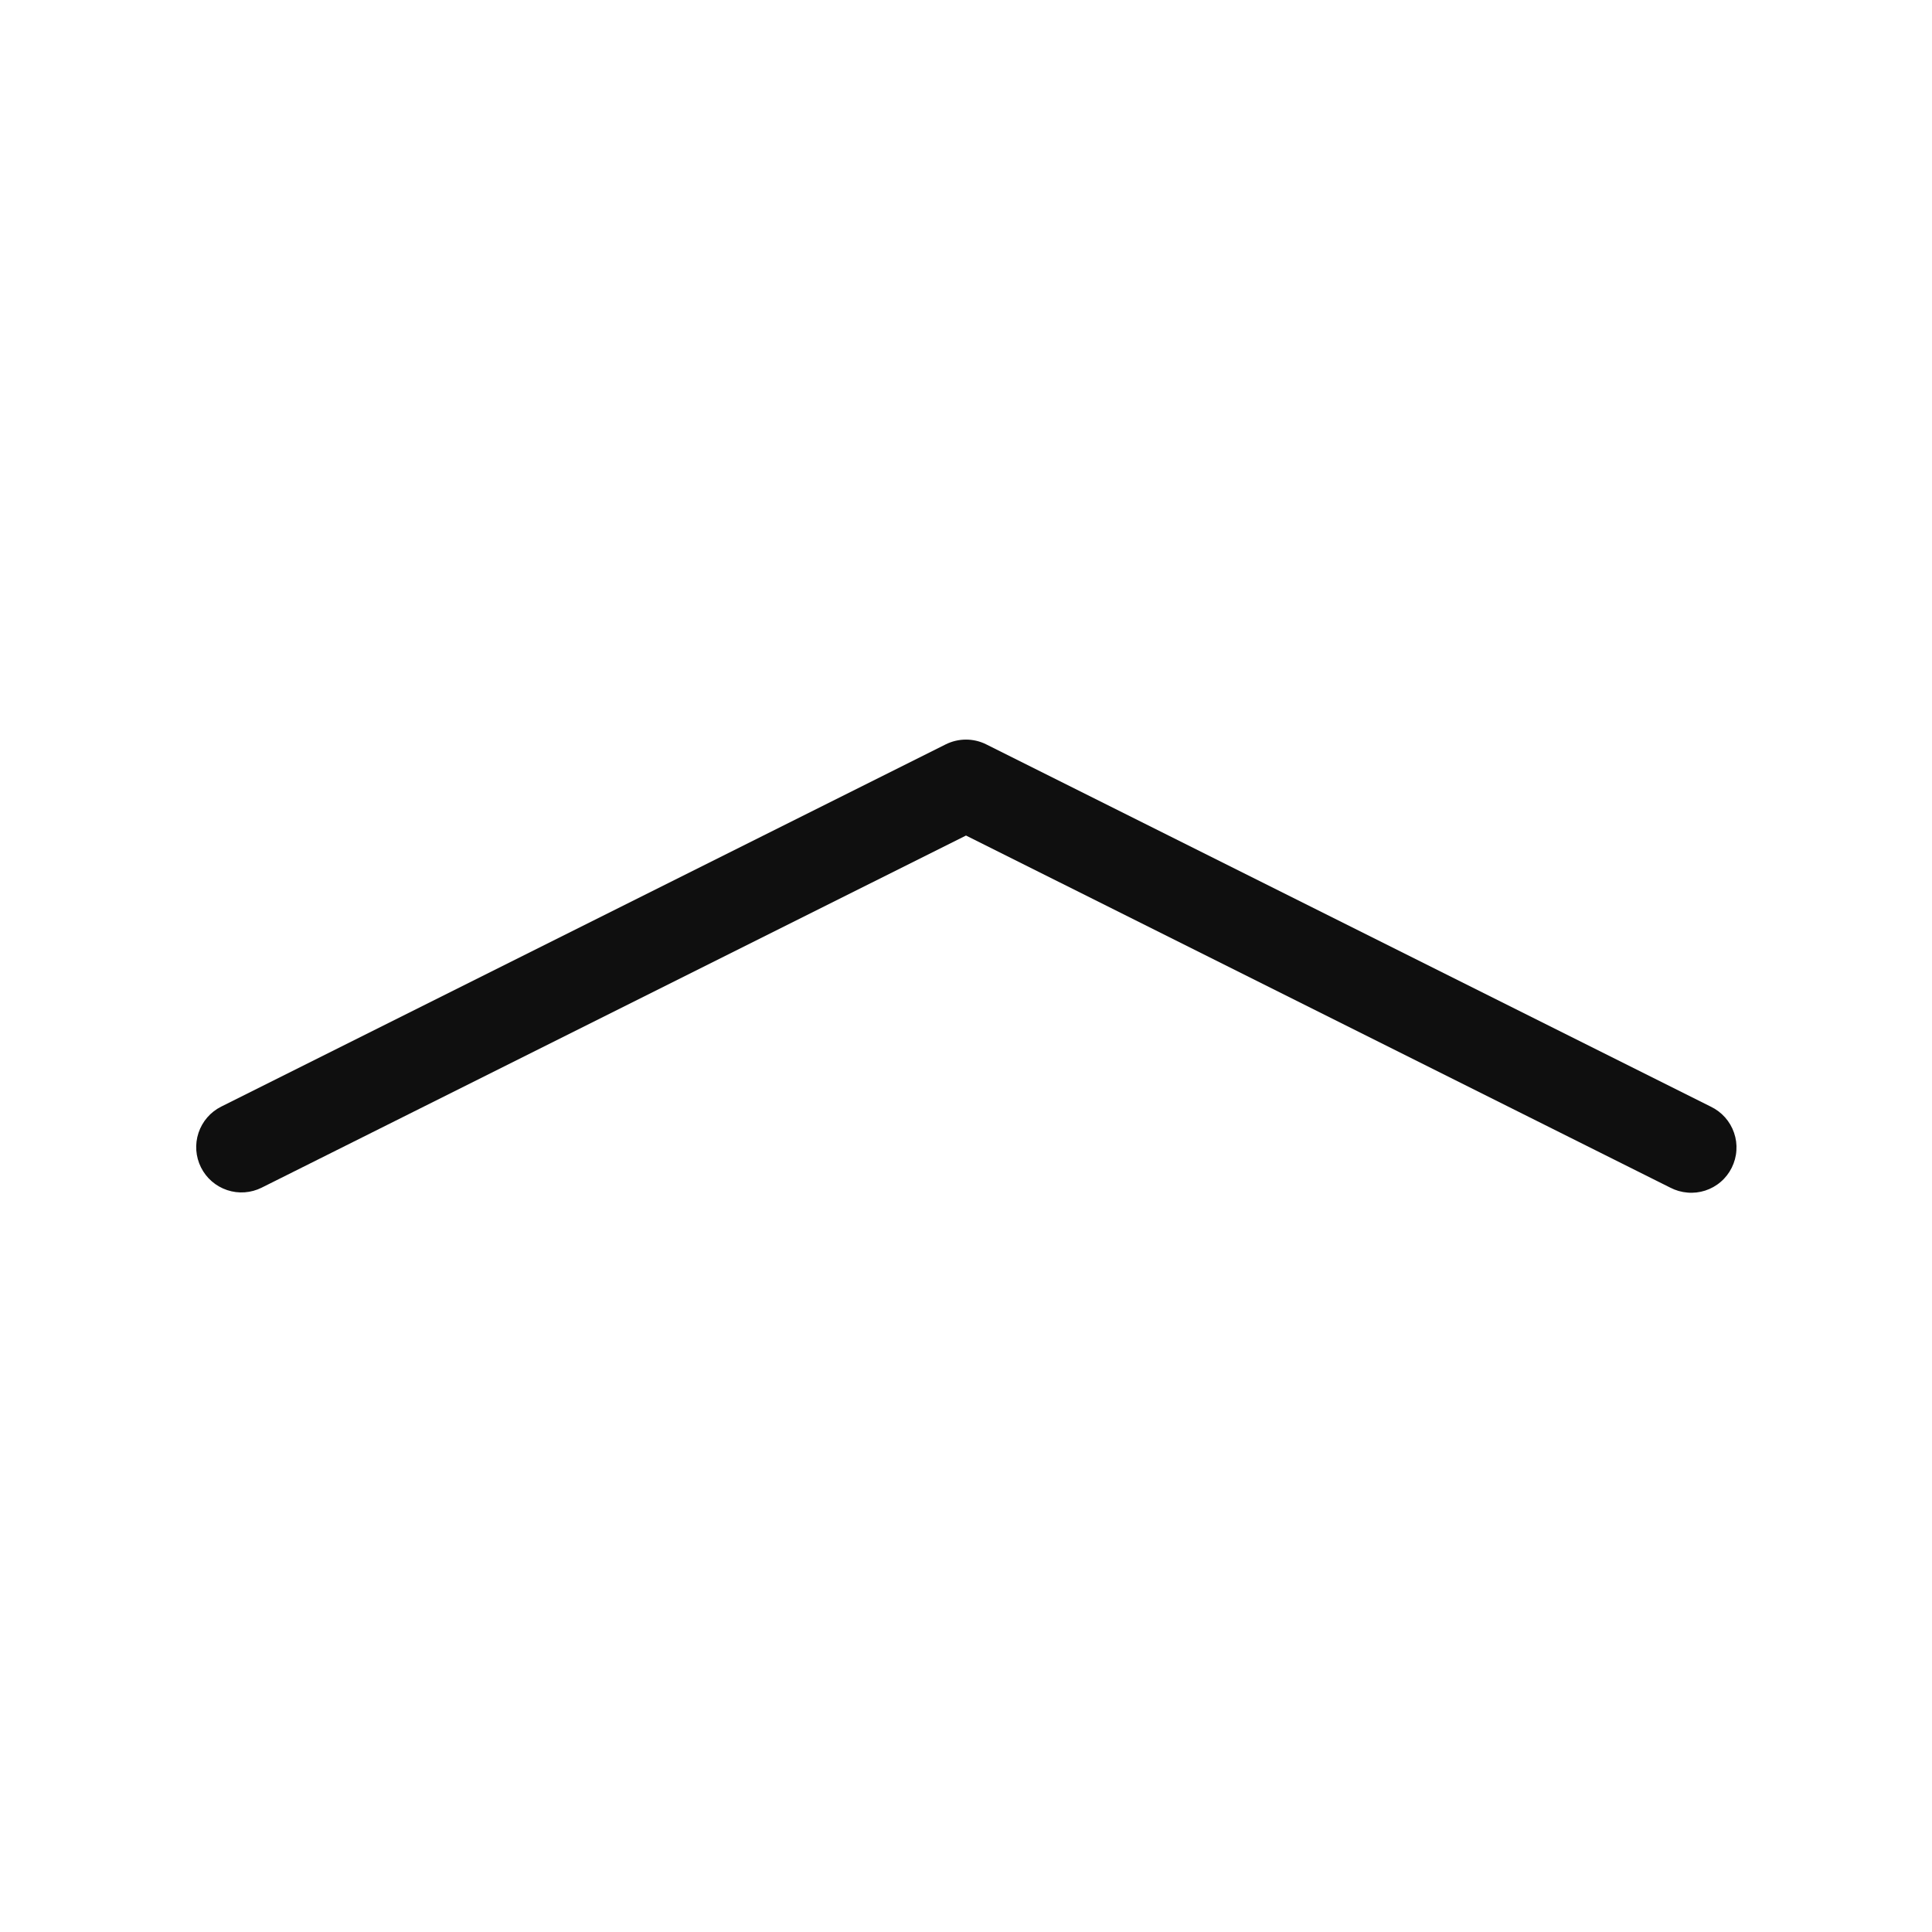<svg width="32" height="32" viewBox="0 0 32 32" fill="none" xmlns="http://www.w3.org/2000/svg">
<path d="M28.335 18.329L16.335 12.329C16.231 12.277 16.116 12.25 16 12.25C15.883 12.25 15.769 12.277 15.664 12.329L3.664 18.329C3.486 18.418 3.351 18.574 3.288 18.763C3.225 18.952 3.24 19.158 3.329 19.336C3.418 19.514 3.574 19.649 3.763 19.712C3.951 19.775 4.157 19.76 4.335 19.671L16 13.839L27.665 19.671C27.754 19.717 27.85 19.745 27.95 19.753C28.049 19.762 28.149 19.75 28.243 19.72C28.338 19.689 28.426 19.64 28.501 19.575C28.577 19.51 28.639 19.43 28.683 19.341C28.727 19.252 28.754 19.155 28.76 19.056C28.767 18.956 28.754 18.857 28.721 18.762C28.689 18.668 28.638 18.581 28.572 18.507C28.506 18.433 28.425 18.372 28.335 18.329H28.335Z" fill="#0F0F0F"/>
</svg>
